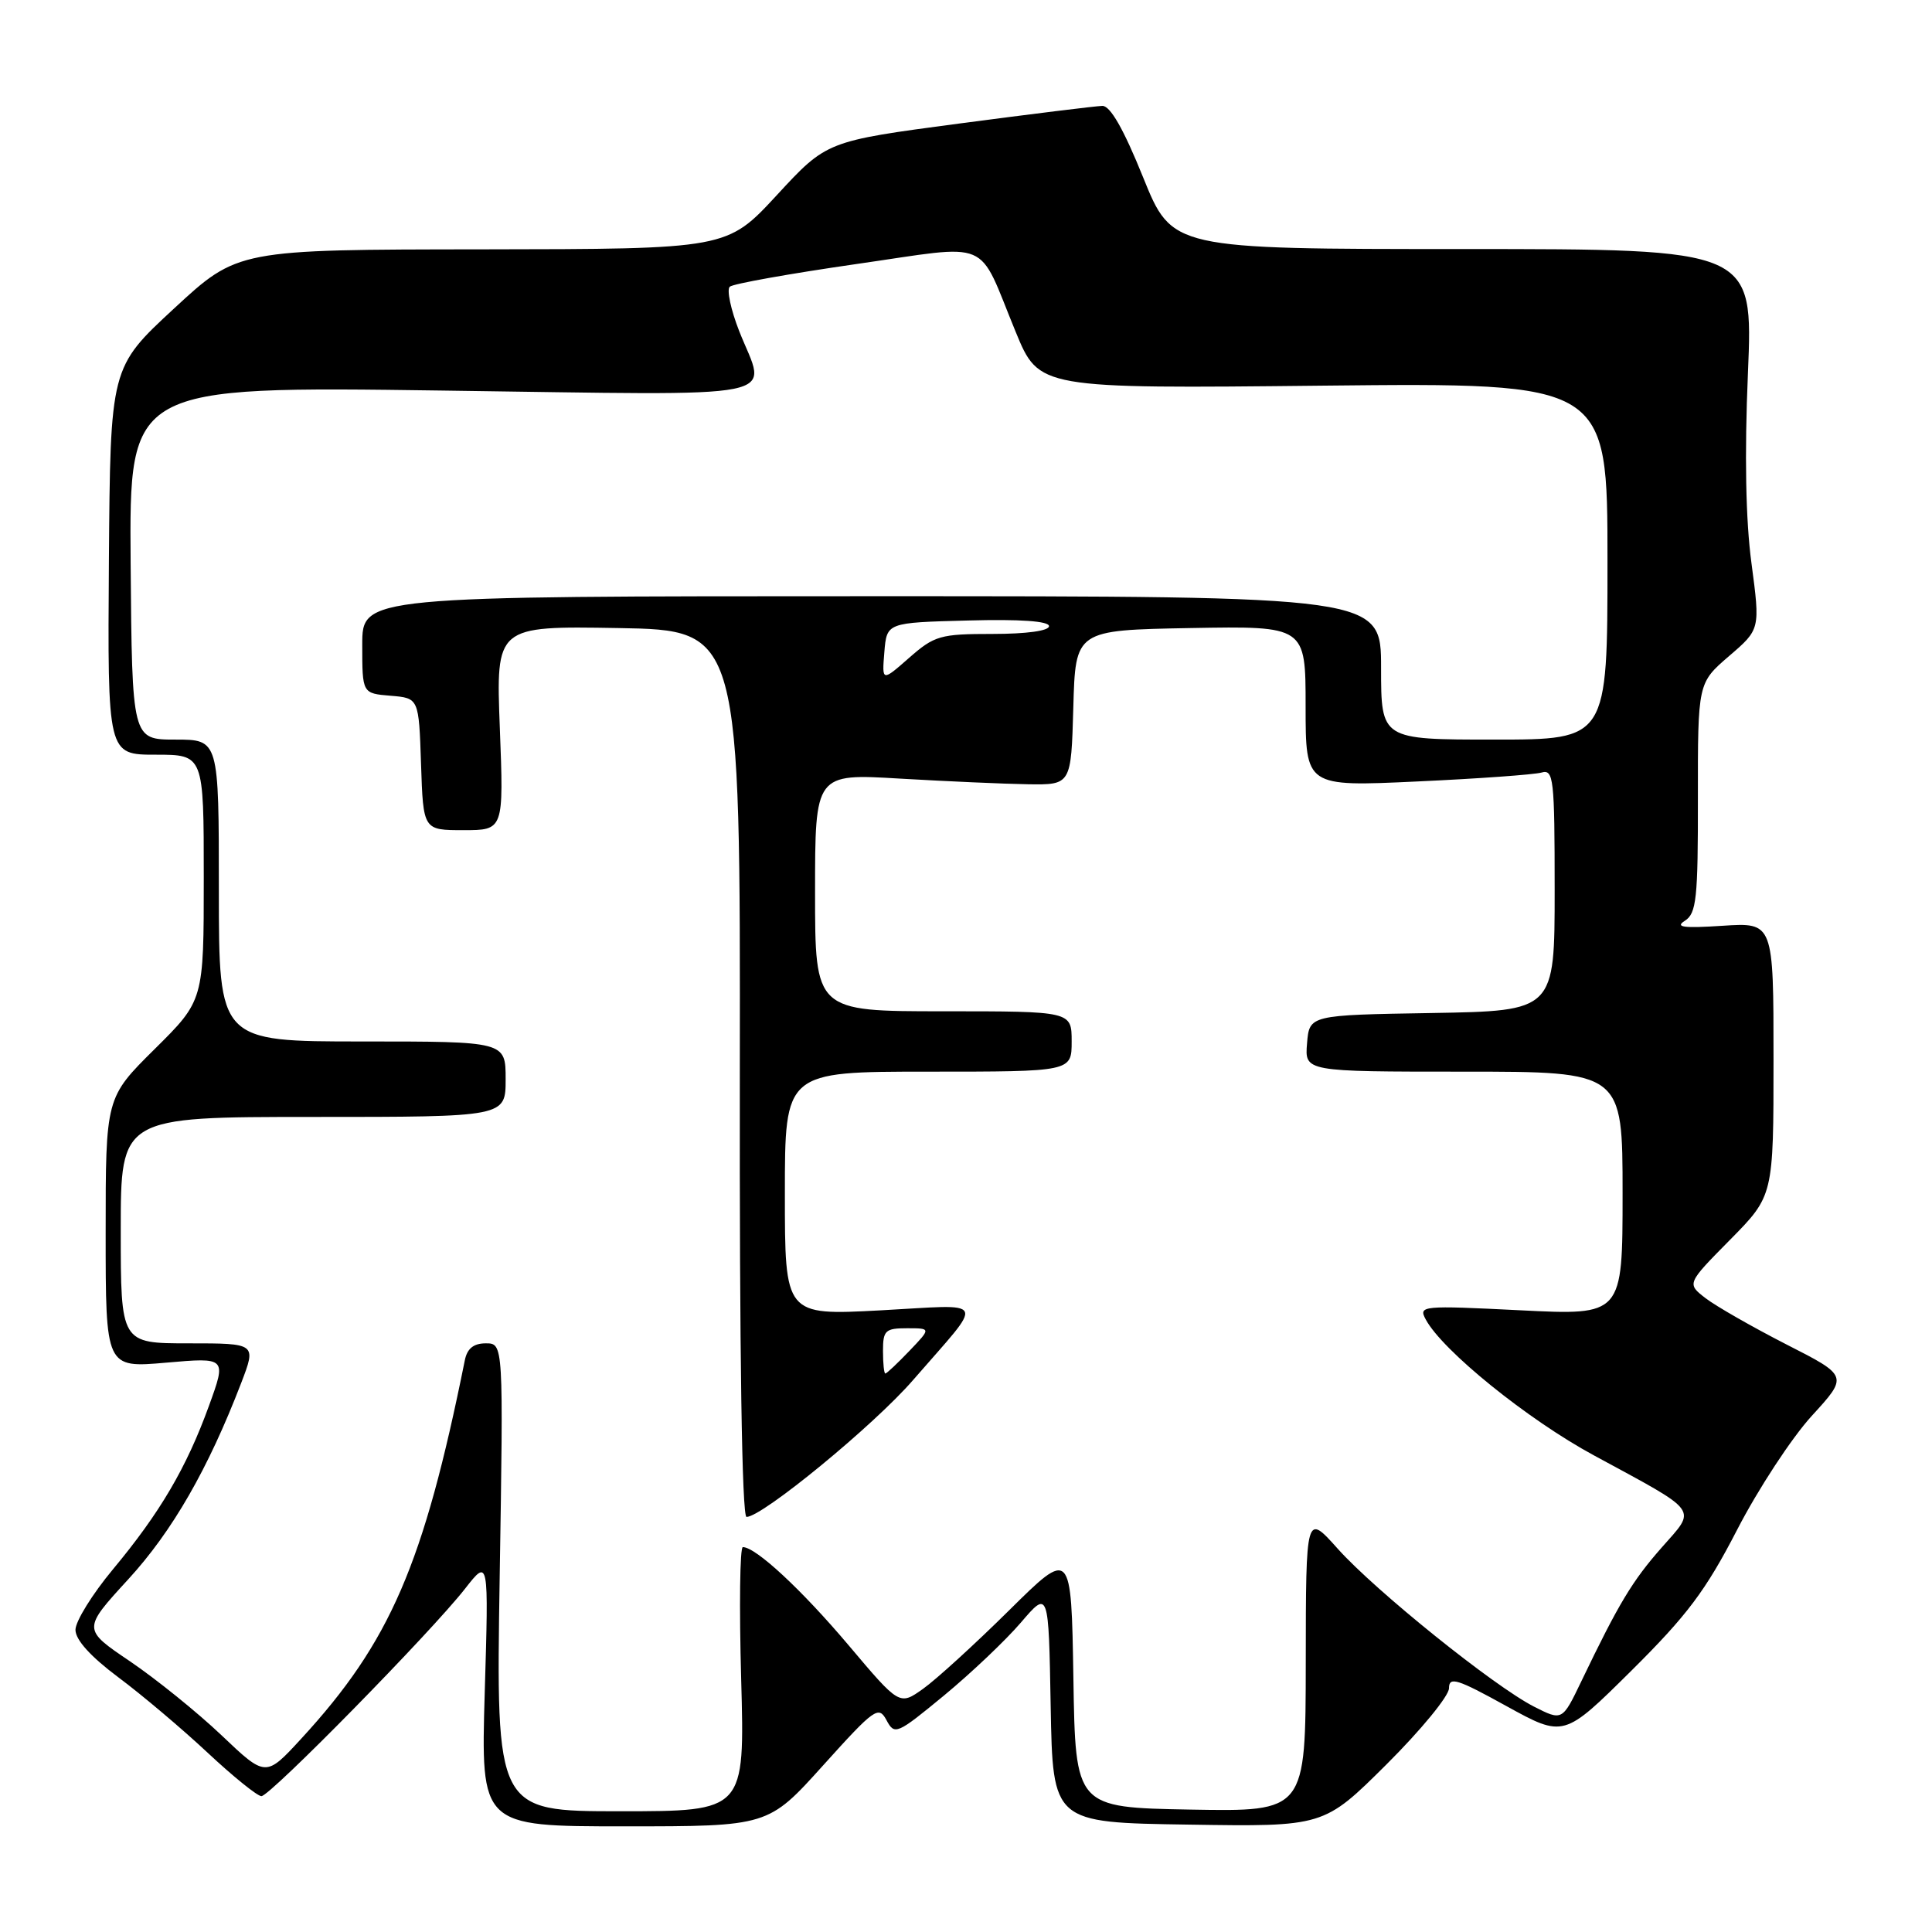 <?xml version="1.0" encoding="UTF-8" standalone="no"?>
<!DOCTYPE svg PUBLIC "-//W3C//DTD SVG 1.1//EN" "http://www.w3.org/Graphics/SVG/1.1/DTD/svg11.dtd" >
<svg xmlns="http://www.w3.org/2000/svg" xmlns:xlink="http://www.w3.org/1999/xlink" version="1.1" viewBox="0 0 256 256">
 <g >
 <path fill="currentColor"
d=" M 109.07 233.92 C 115.89 226.35 116.42 225.98 117.47 227.94 C 118.54 229.94 118.83 229.82 125.09 224.66 C 128.67 221.70 133.25 217.36 135.27 215.00 C 138.95 210.70 138.95 210.70 139.22 226.10 C 139.50 241.50 139.50 241.50 157.46 241.77 C 175.41 242.05 175.41 242.05 183.71 233.80 C 188.27 229.26 192.00 224.72 192.00 223.70 C 192.00 222.12 193.07 222.45 199.60 226.06 C 207.21 230.25 207.21 230.25 216.16 221.38 C 223.55 214.05 226.01 210.78 230.18 202.70 C 232.96 197.31 237.41 190.52 240.07 187.61 C 244.91 182.32 244.91 182.32 236.70 178.14 C 232.19 175.83 227.38 173.08 226.00 172.02 C 223.50 170.09 223.50 170.09 229.25 164.27 C 235.00 158.44 235.00 158.44 235.00 140.34 C 235.00 122.23 235.00 122.23 228.25 122.67 C 223.05 123.01 221.90 122.86 223.25 122.01 C 224.79 121.03 225.00 119.10 224.98 105.70 C 224.97 90.50 224.97 90.50 229.10 86.94 C 233.24 83.39 233.24 83.39 232.08 74.64 C 231.31 68.91 231.15 60.22 231.61 49.45 C 232.30 33.00 232.30 33.00 193.81 33.00 C 155.31 33.00 155.31 33.00 151.47 23.50 C 148.89 17.11 147.12 14.01 146.07 14.03 C 145.21 14.05 136.63 15.11 127.02 16.38 C 109.54 18.70 109.54 18.70 102.94 25.85 C 96.33 33.00 96.33 33.00 63.92 33.04 C 31.50 33.07 31.50 33.07 23.06 40.88 C 14.62 48.69 14.62 48.69 14.43 74.34 C 14.25 100.00 14.25 100.00 20.62 100.00 C 27.00 100.00 27.00 100.00 27.00 116.28 C 27.00 132.56 27.00 132.56 20.50 139.00 C 14.00 145.44 14.00 145.44 14.00 163.35 C 14.00 181.26 14.00 181.26 22.01 180.56 C 30.02 179.86 30.02 179.86 27.68 186.30 C 24.71 194.48 21.21 200.44 14.96 207.95 C 12.23 211.23 10.00 214.83 10.00 215.96 C 10.00 217.29 12.00 219.50 15.69 222.26 C 18.82 224.59 24.14 229.09 27.52 232.25 C 30.90 235.41 34.11 238.00 34.64 238.00 C 35.79 238.00 57.15 216.24 61.63 210.50 C 64.76 206.50 64.76 206.50 64.23 224.25 C 63.71 242.00 63.71 242.00 82.75 242.00 C 101.79 242.00 101.79 242.00 109.07 233.92 Z  M 66.21 209.00 C 66.71 178.00 66.71 178.00 64.37 178.00 C 62.75 178.00 61.90 178.69 61.59 180.25 C 56.14 207.30 51.70 217.58 39.92 230.38 C 35.21 235.50 35.21 235.50 29.36 229.94 C 26.14 226.88 20.67 222.47 17.22 220.13 C 10.93 215.88 10.93 215.88 17.00 209.26 C 22.85 202.88 27.58 194.64 31.96 183.25 C 33.97 178.00 33.97 178.00 24.99 178.00 C 16.00 178.00 16.00 178.00 16.00 163.00 C 16.00 148.00 16.00 148.00 41.50 148.00 C 67.00 148.00 67.00 148.00 67.00 143.00 C 67.00 138.00 67.00 138.00 48.00 138.00 C 29.00 138.00 29.00 138.00 29.00 118.00 C 29.00 98.00 29.00 98.00 23.25 98.00 C 17.50 98.00 17.50 98.00 17.31 74.59 C 17.13 51.18 17.13 51.18 58.56 51.75 C 105.42 52.38 101.60 53.14 97.95 43.88 C 96.83 41.03 96.27 38.38 96.70 37.99 C 97.14 37.60 104.65 36.26 113.38 35.00 C 131.73 32.37 129.40 31.38 134.59 43.99 C 137.68 51.50 137.68 51.50 175.34 51.10 C 213.00 50.71 213.00 50.71 213.00 74.35 C 213.00 98.00 213.00 98.00 198.00 98.00 C 183.00 98.00 183.00 98.00 183.00 88.50 C 183.00 79.00 183.00 79.00 115.50 79.00 C 48.00 79.00 48.00 79.00 48.00 85.44 C 48.00 91.88 48.00 91.88 51.75 92.19 C 55.50 92.50 55.50 92.50 55.79 101.25 C 56.08 110.00 56.08 110.00 61.41 110.00 C 66.75 110.00 66.75 110.00 66.23 96.47 C 65.71 82.95 65.71 82.95 81.90 83.22 C 98.10 83.50 98.10 83.50 98.03 142.25 C 97.98 179.21 98.31 201.00 98.92 201.00 C 101.01 201.00 115.82 188.84 121.00 182.85 C 130.59 171.80 131.09 172.86 116.64 173.63 C 104.00 174.30 104.00 174.30 104.00 158.15 C 104.00 142.00 104.00 142.00 123.00 142.00 C 142.00 142.00 142.00 142.00 142.00 138.00 C 142.00 134.00 142.00 134.00 125.00 134.00 C 108.00 134.00 108.00 134.00 108.00 118.25 C 108.00 102.50 108.00 102.50 119.25 103.17 C 125.44 103.53 133.07 103.87 136.22 103.92 C 141.93 104.00 141.93 104.00 142.22 93.75 C 142.50 83.50 142.50 83.50 157.75 83.22 C 173.00 82.95 173.00 82.95 173.00 93.59 C 173.00 104.24 173.00 104.24 187.75 103.55 C 195.86 103.18 203.29 102.64 204.25 102.37 C 205.86 101.90 206.00 103.11 206.00 117.91 C 206.00 133.95 206.00 133.95 189.75 134.23 C 173.50 134.50 173.50 134.50 173.19 138.25 C 172.88 142.00 172.88 142.00 193.94 142.00 C 215.00 142.00 215.00 142.00 215.00 158.15 C 215.00 174.30 215.00 174.30 201.45 173.62 C 188.39 172.97 187.94 173.01 188.91 174.82 C 191.11 178.95 202.43 188.10 211.21 192.85 C 225.41 200.55 224.83 199.77 220.18 205.06 C 216.28 209.49 214.49 212.46 209.54 222.77 C 207.01 228.04 207.01 228.04 203.25 226.13 C 197.92 223.40 182.27 210.81 177.27 205.23 C 173.04 200.50 173.04 200.50 173.02 220.28 C 173.00 240.05 173.00 240.05 157.75 239.78 C 142.50 239.50 142.50 239.50 142.23 222.36 C 141.95 205.23 141.95 205.23 133.71 213.38 C 129.17 217.87 124.05 222.54 122.32 223.77 C 119.19 226.00 119.19 226.00 112.44 218.00 C 106.22 210.64 100.15 205.00 98.43 205.00 C 98.04 205.00 97.94 212.88 98.21 222.50 C 98.69 240.00 98.69 240.00 82.20 240.00 C 65.72 240.00 65.72 240.00 66.21 209.00 Z  M 117.00 179.00 C 117.00 176.29 117.31 176.00 120.19 176.00 C 123.37 176.00 123.37 176.00 120.50 179.00 C 118.92 180.65 117.49 182.00 117.31 182.00 C 117.14 182.00 117.00 180.65 117.00 179.00 Z  M 117.18 86.42 C 117.50 82.50 117.50 82.50 128.25 82.22 C 135.17 82.03 139.00 82.30 139.00 82.97 C 139.00 83.59 136.01 84.00 131.53 84.00 C 124.58 84.00 123.82 84.22 120.46 87.17 C 116.86 90.33 116.86 90.33 117.18 86.42 Z "/>
</g>
</svg>